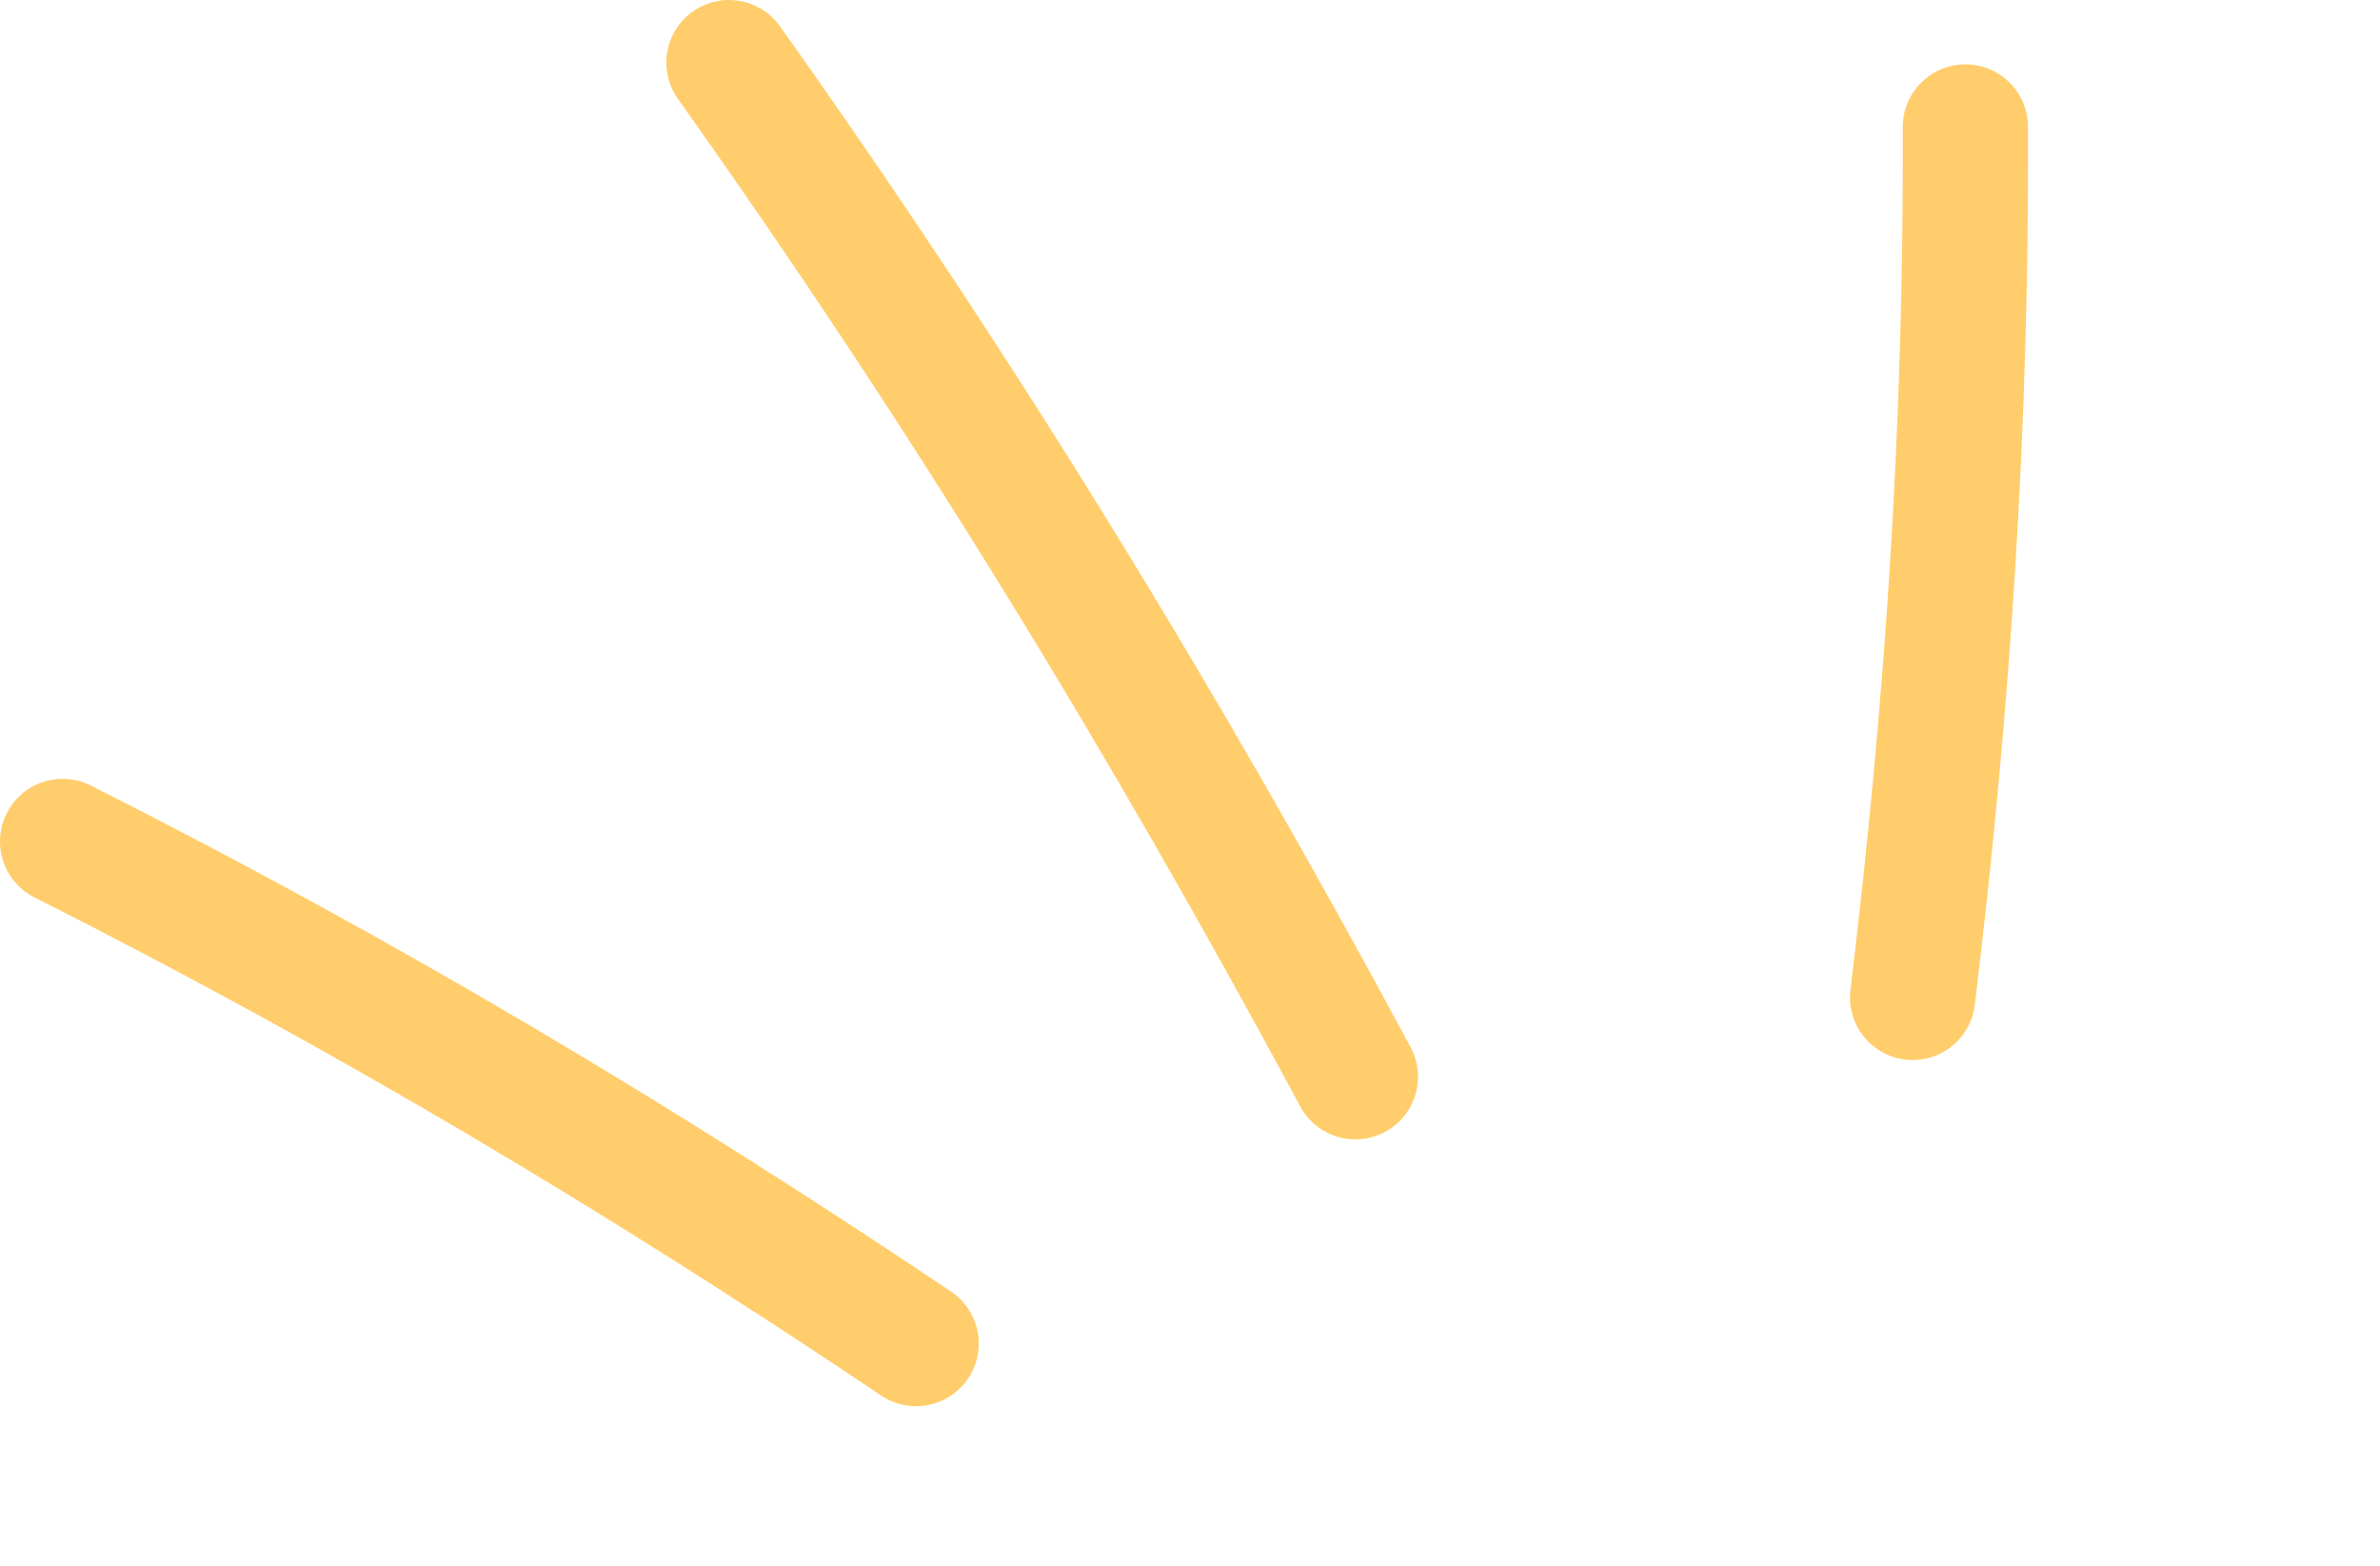 <svg width="76" height="50" viewBox="0 0 76 50" fill="none" xmlns="http://www.w3.org/2000/svg">
<path d="M2 26.871C11.593 31.712 20.349 36.921 29.254 42.905" stroke="#FFCD6B" stroke-width="4" stroke-linecap="round"/>
<path d="M23.278 2C30.774 12.549 37.168 23.014 43.281 34.384" stroke="#FFCD6B" stroke-width="4" stroke-linecap="round"/>
<path d="M62.76 4.055C62.797 13.523 62.211 22.475 61.076 31.85" stroke="#FFCD6B" stroke-width="4" stroke-linecap="round"/>
</svg>
